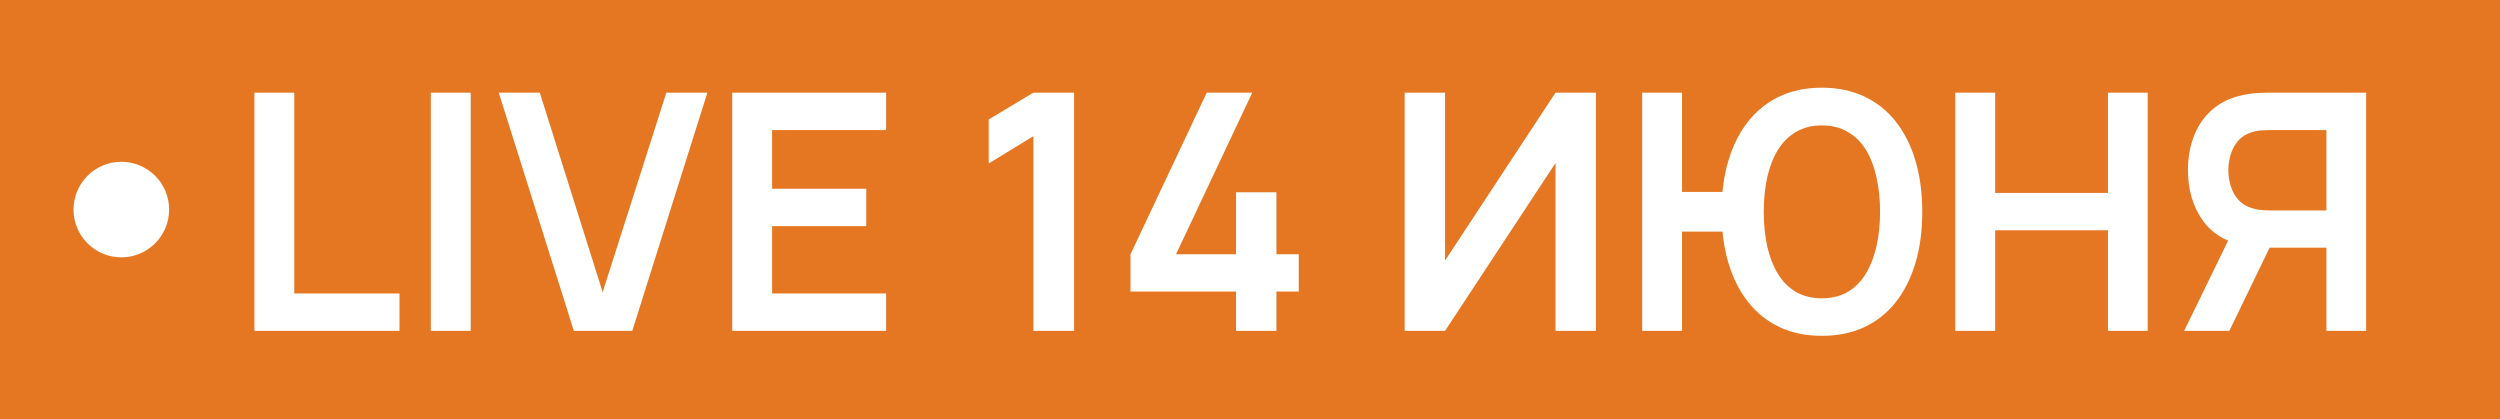 <svg width="340" height="57" viewBox="0 0 340 57" fill="none" xmlns="http://www.w3.org/2000/svg">
<rect width="340" height="57" fill="#E67722"/>
<circle cx="16.5" cy="28.5" r="6.5" fill="white"/>
<path d="M34.6 45V12.6H40.023V39.915H54.333V45H34.6ZM58.594 45V12.6H64.017V45H58.594ZM78.046 45L67.831 12.6H73.411L81.961 39.735L90.624 12.6H96.204L85.989 45H78.046ZM99.585 45V12.6H120.51V17.685H105.007V25.672H117.81V30.758H105.007V39.915H120.51V45H99.585ZM140.542 45V18.517L134.467 22.23V16.245L140.542 12.6H146.077V45H140.542ZM168.103 45V39.645H153.748V34.583L164.121 12.6H170.308L159.936 34.583H168.103V26.145H173.593V34.583H176.631V39.645H173.593V45H168.103ZM217.045 45H211.555V22.163L196.525 45H191.035V12.6H196.525V35.438L211.555 12.6H217.045V45ZM223.335 45V12.6H228.757V26.1H235.012V31.5H228.757V45H223.335ZM247.77 45.675C245.625 45.675 243.705 45.278 242.01 44.483C240.33 43.688 238.905 42.547 237.735 41.062C236.565 39.578 235.672 37.8 235.057 35.73C234.442 33.645 234.135 31.335 234.135 28.8C234.135 26.25 234.442 23.94 235.057 21.87C235.672 19.8 236.565 18.023 237.735 16.538C238.905 15.053 240.33 13.912 242.01 13.117C243.705 12.322 245.625 11.925 247.77 11.925C249.915 11.925 251.835 12.322 253.53 13.117C255.225 13.912 256.657 15.053 257.827 16.538C258.997 18.023 259.89 19.8 260.505 21.87C261.12 23.94 261.427 26.25 261.427 28.8C261.427 31.365 261.12 33.682 260.505 35.752C259.89 37.822 258.997 39.6 257.827 41.085C256.657 42.57 255.225 43.71 253.53 44.505C251.835 45.285 249.915 45.675 247.77 45.675ZM247.77 40.568C249.12 40.568 250.29 40.282 251.28 39.712C252.27 39.127 253.087 38.31 253.732 37.26C254.377 36.195 254.865 34.95 255.195 33.525C255.525 32.085 255.69 30.51 255.69 28.8C255.69 27.09 255.525 25.523 255.195 24.098C254.88 22.657 254.4 21.413 253.755 20.363C253.11 19.312 252.285 18.503 251.28 17.933C250.29 17.348 249.12 17.055 247.77 17.055C246.435 17.055 245.272 17.348 244.282 17.933C243.292 18.503 242.467 19.312 241.807 20.363C241.162 21.413 240.675 22.657 240.345 24.098C240.03 25.523 239.872 27.09 239.872 28.8C239.872 30.51 240.03 32.085 240.345 33.525C240.675 34.95 241.162 36.195 241.807 37.26C242.452 38.31 243.27 39.127 244.26 39.712C245.265 40.282 246.435 40.568 247.77 40.568ZM265.918 45V12.6H271.34V26.235H286.685V12.6H292.085V45H286.685V31.32H271.34V45H265.918ZM321.793 45H316.393V33.682H308.023L305.706 33.48C302.946 33.03 300.898 31.86 299.563 29.97C298.228 28.065 297.561 25.793 297.561 23.152C297.561 21.367 297.861 19.747 298.461 18.293C299.061 16.823 299.968 15.607 301.183 14.648C302.398 13.688 303.943 13.065 305.818 12.78C306.253 12.705 306.711 12.66 307.191 12.645C307.686 12.615 308.091 12.6 308.406 12.6H321.793V45ZM303.186 45H297.043L304.063 30.6L309.576 31.815L303.186 45ZM316.393 28.62V17.685H308.631C308.331 17.685 307.993 17.7 307.618 17.73C307.243 17.745 306.898 17.797 306.583 17.887C305.683 18.113 304.971 18.51 304.446 19.08C303.936 19.65 303.576 20.302 303.366 21.038C303.156 21.758 303.051 22.462 303.051 23.152C303.051 23.843 303.156 24.547 303.366 25.267C303.576 25.988 303.936 26.633 304.446 27.203C304.971 27.773 305.683 28.17 306.583 28.395C306.898 28.485 307.243 28.545 307.618 28.575C307.993 28.605 308.331 28.62 308.631 28.62H316.393Z" fill="white"/>
</svg>
